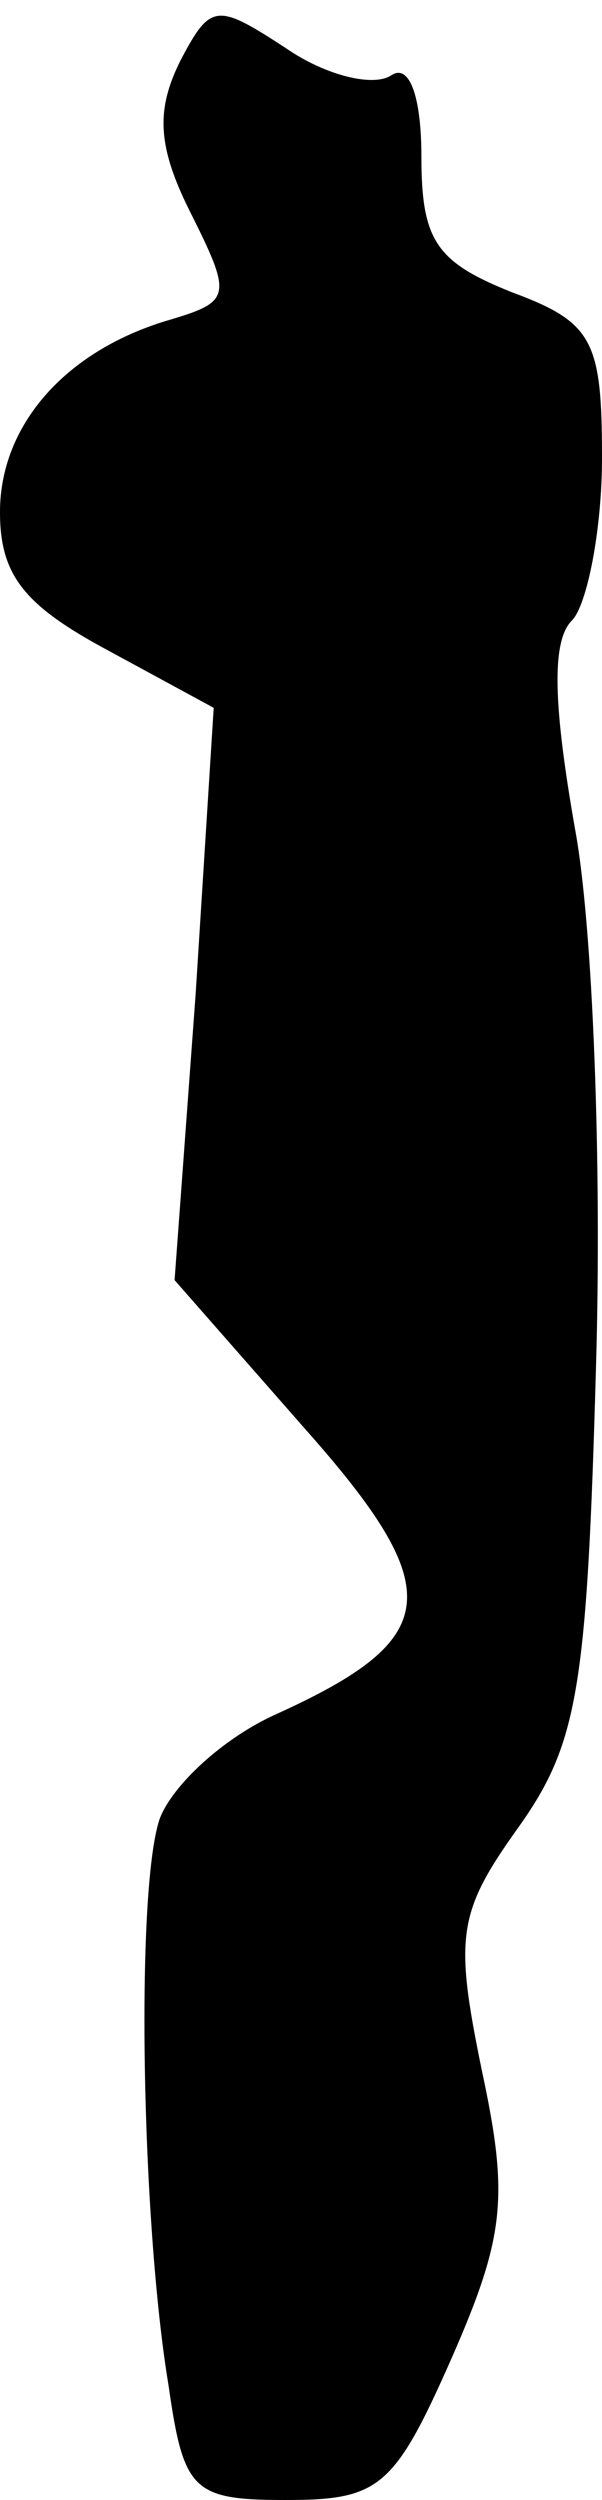 <?xml version="1.0" standalone="no"?>
<!DOCTYPE svg PUBLIC "-//W3C//DTD SVG 20010904//EN"
 "http://www.w3.org/TR/2001/REC-SVG-20010904/DTD/svg10.dtd">
<svg version="1.0" xmlns="http://www.w3.org/2000/svg"
 width="20pt" height="83pt" viewBox="0 0 20 83"
 preserveAspectRatio="xMidYMid meet">
<g transform="translate(0,83) scale(0.1,-0.1)"
fill="#000000" stroke="none">
<path fill="#000000" stroke="none" d="M60 810 c-8 -16 -8 -28 3 -50 14 -28
14 -30 -6 -36 -35 -10 -57 -35 -57 -64 0 -21 8 -31 36 -46 l35 -19 -6 -95 -7
-95 43 -49 c48 -54 46 -70 -9 -95 -18 -8 -35 -24 -39 -35 -8 -24 -6 -134 3
-188 5 -35 8 -38 39 -38 31 0 36 4 55 47 18 41 19 54 10 96 -9 44 -8 52 12 80
20 28 23 46 26 153 2 67 -1 147 -7 179 -7 40 -8 62 -1 69 5 5 10 30 10 54 0
39 -3 45 -30 55 -25 10 -30 17 -30 45 0 20 -4 31 -10 27 -6 -4 -22 0 -35 9
-23 15 -25 15 -35 -4z"/>
</g>
</svg>
